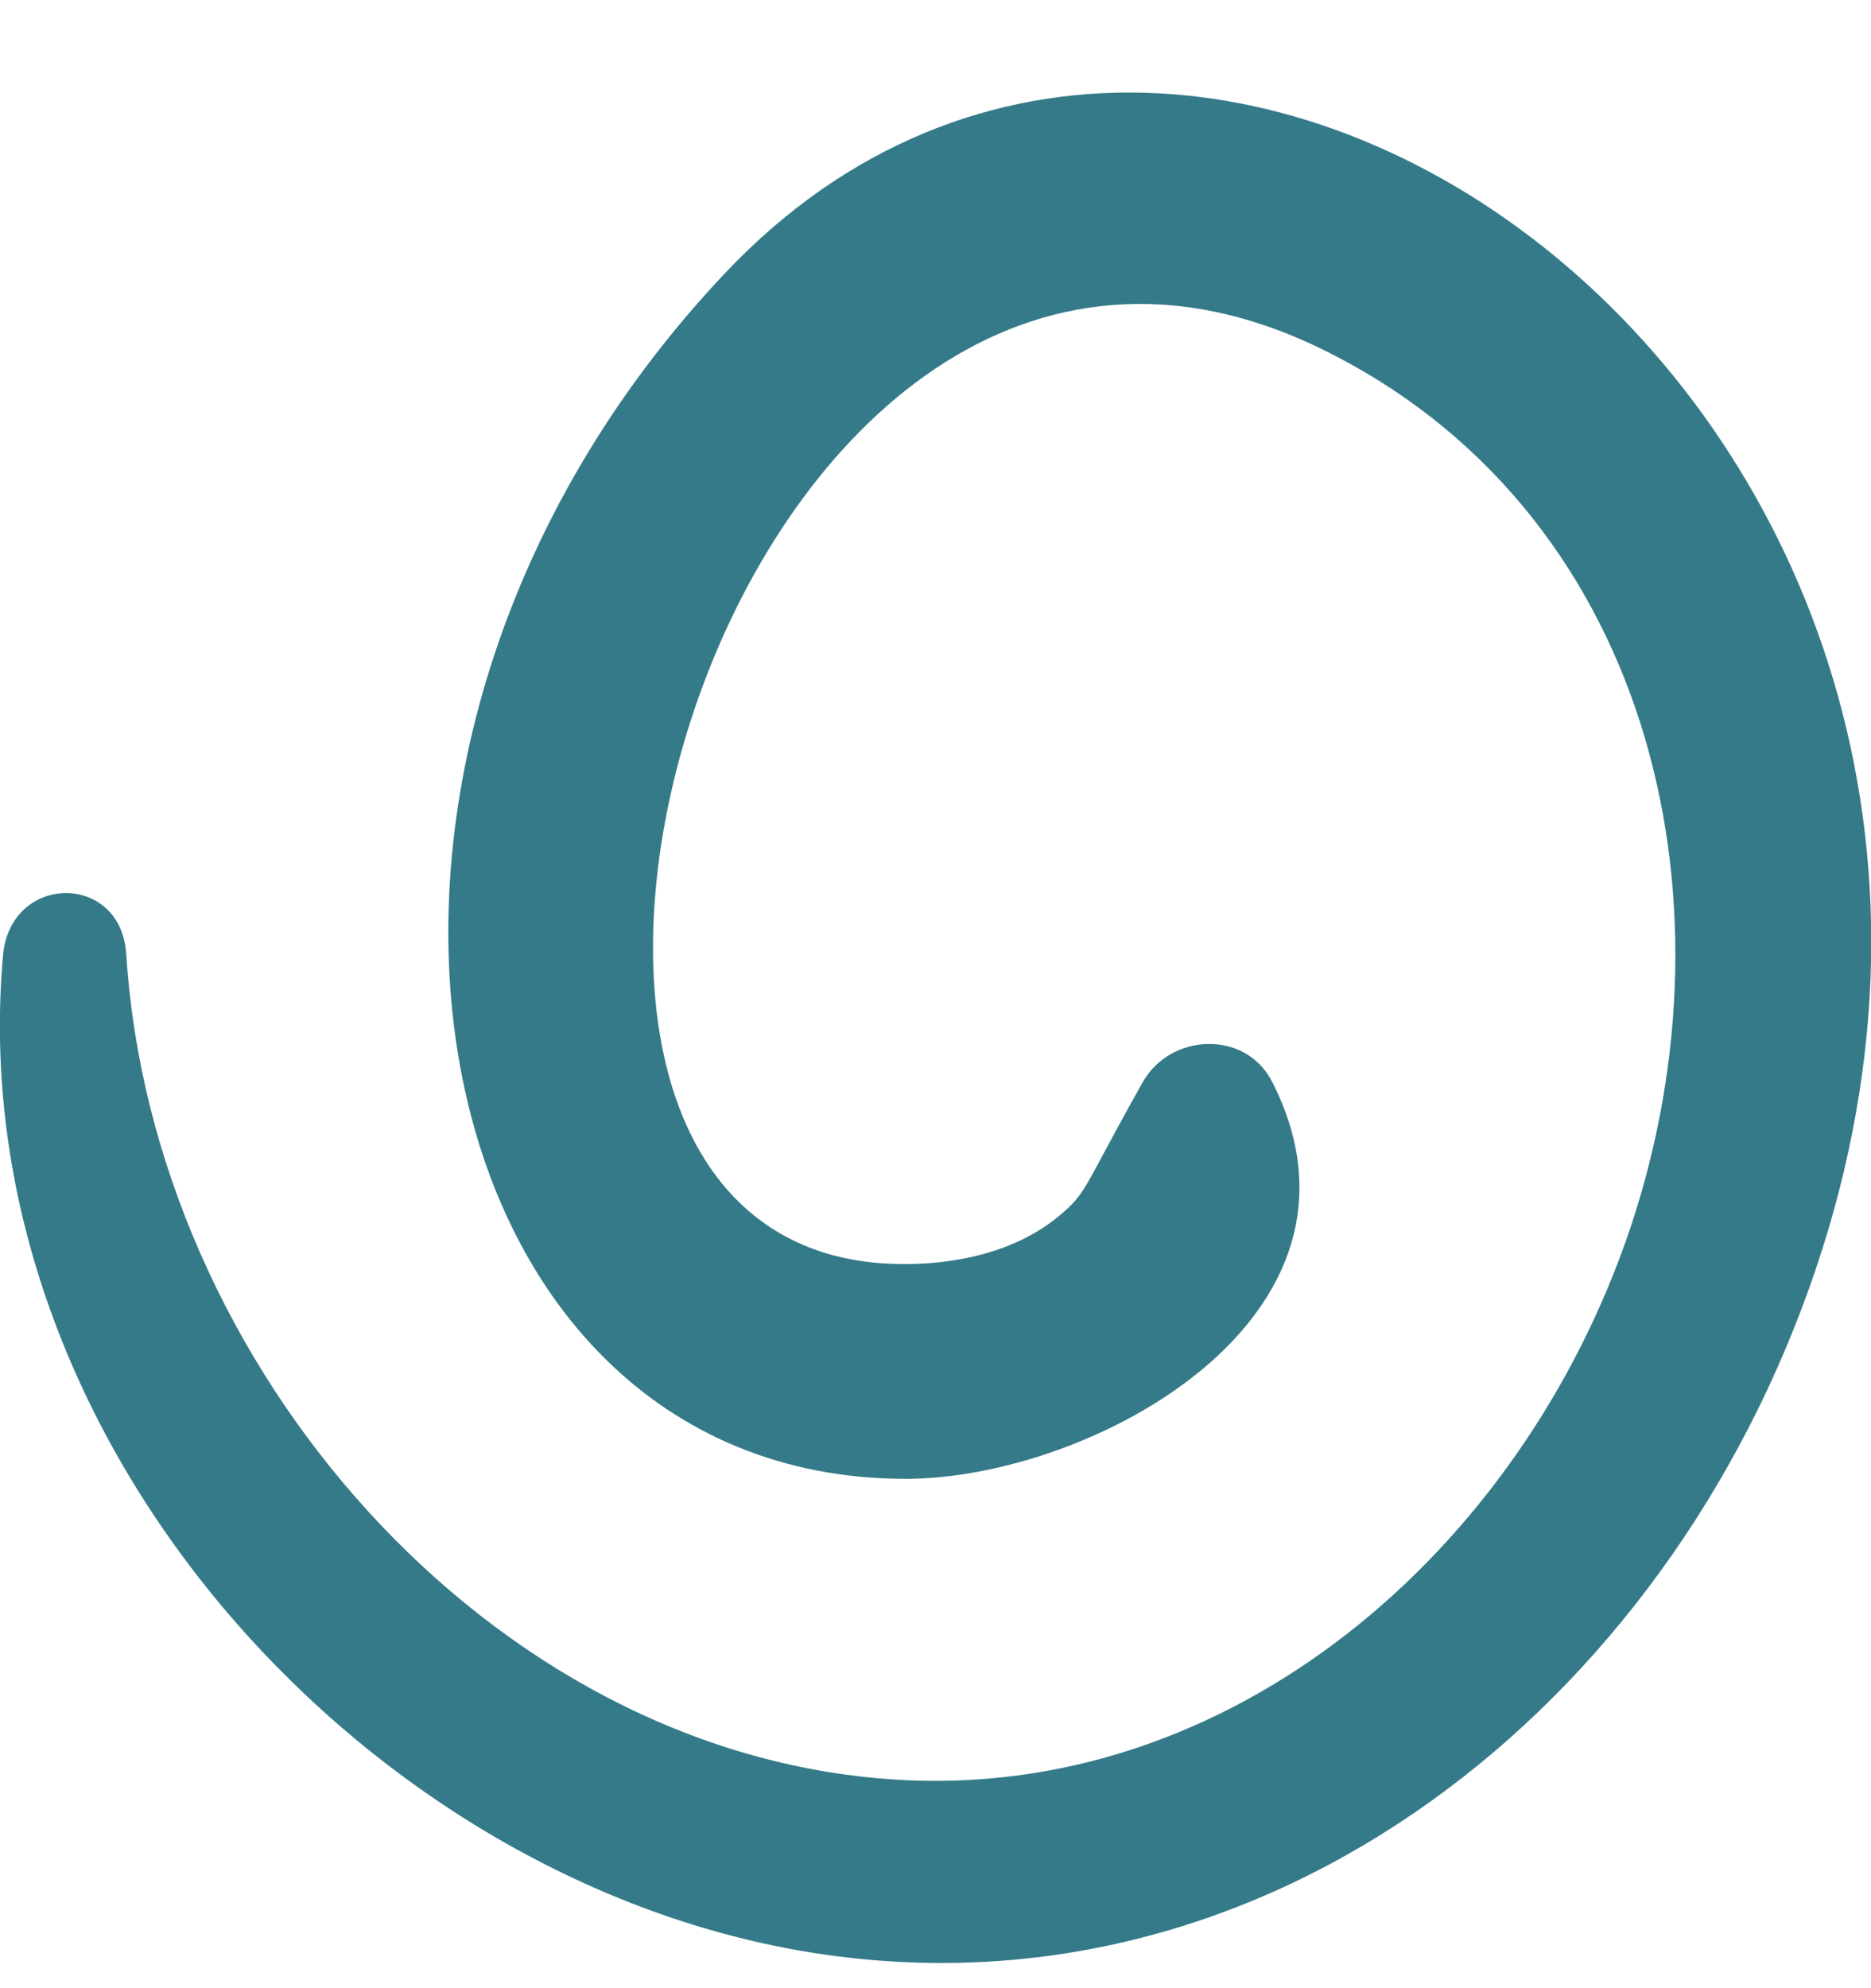 <svg width="16" height="17" viewBox="0 0 16 17" fill="none" xmlns="http://www.w3.org/2000/svg">
<path d="M0.026 8.165C-0.337 12.254 3.039 15.988 6.791 16.67C10.674 17.375 14.133 14.746 15.467 11.026C18.099 3.69 10.381 -2.099 6.196 2.34C2.287 6.483 3.525 12.641 7.744 12.645C9.336 12.645 11.898 11.258 10.88 9.252C10.652 8.802 10.009 8.834 9.773 9.252C9.262 10.158 9.301 10.194 9.06 10.394C8.68 10.712 8.155 10.817 7.679 10.808C3.385 10.73 6.24 0.511 11.304 2.985C14.085 4.345 14.902 7.633 13.941 10.503C13.009 13.268 10.521 15.41 7.635 15.215C4.194 14.987 1.303 11.69 1.08 8.161C1.036 7.456 0.092 7.465 0.026 8.165Z" fill="#357A89"/>
</svg>
